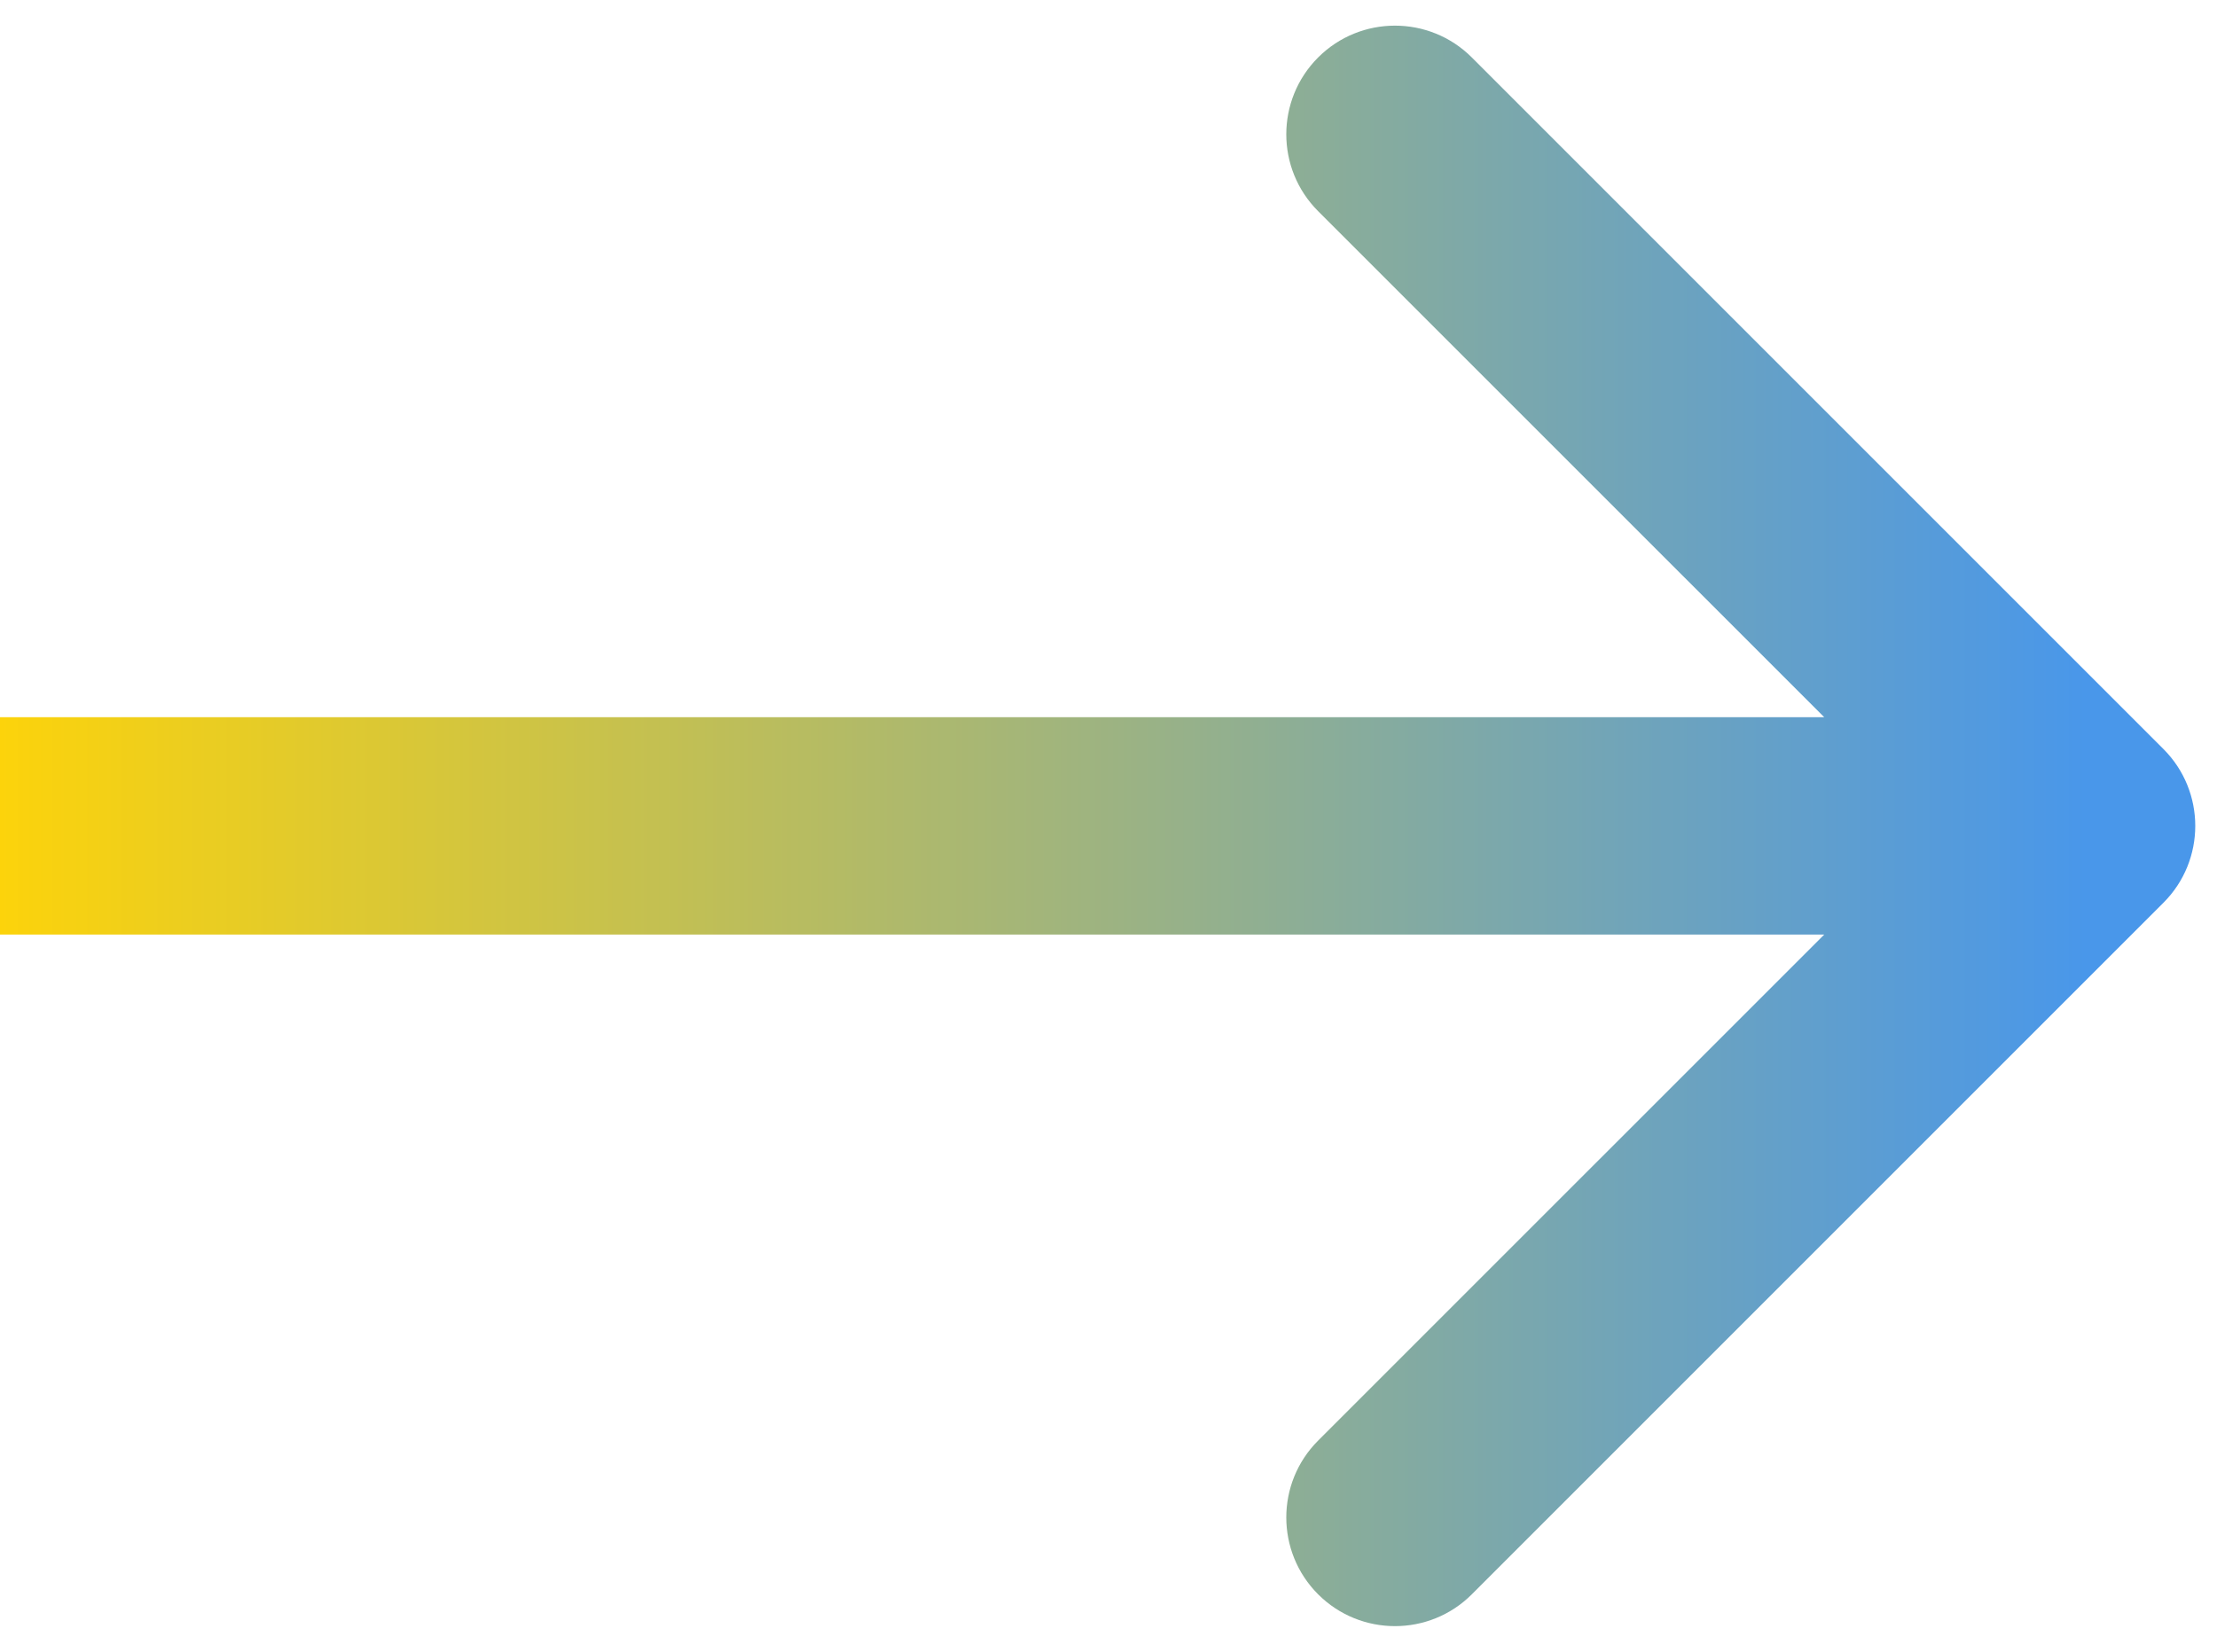 <svg width="51" height="38" viewBox="0 0 51 38" fill="none" xmlns="http://www.w3.org/2000/svg">
<path d="M49.768 20.768C50.744 19.791 50.744 18.209 49.768 17.232L33.858 1.322C32.882 0.346 31.299 0.346 30.322 1.322C29.346 2.299 29.346 3.882 30.322 4.858L44.465 19L30.322 33.142C29.346 34.118 29.346 35.701 30.322 36.678C31.299 37.654 32.882 37.654 33.858 36.678L49.768 20.768ZM0 19L-2.18557e-07 21.5L48 21.5L48 19L48 16.5L2.18557e-07 16.5L0 19Z" fill="url(#paint0_linear_627_20737)"/>
<defs>
<linearGradient id="paint0_linear_627_20737" x1="-4.37114e-08" y1="19.5" x2="48" y2="19.5" gradientUnits="userSpaceOnUse">
<stop stop-color="#FCD30B"/>
<stop offset="1" stop-color="#4997EA"/>
</linearGradient>
</defs>
</svg>
